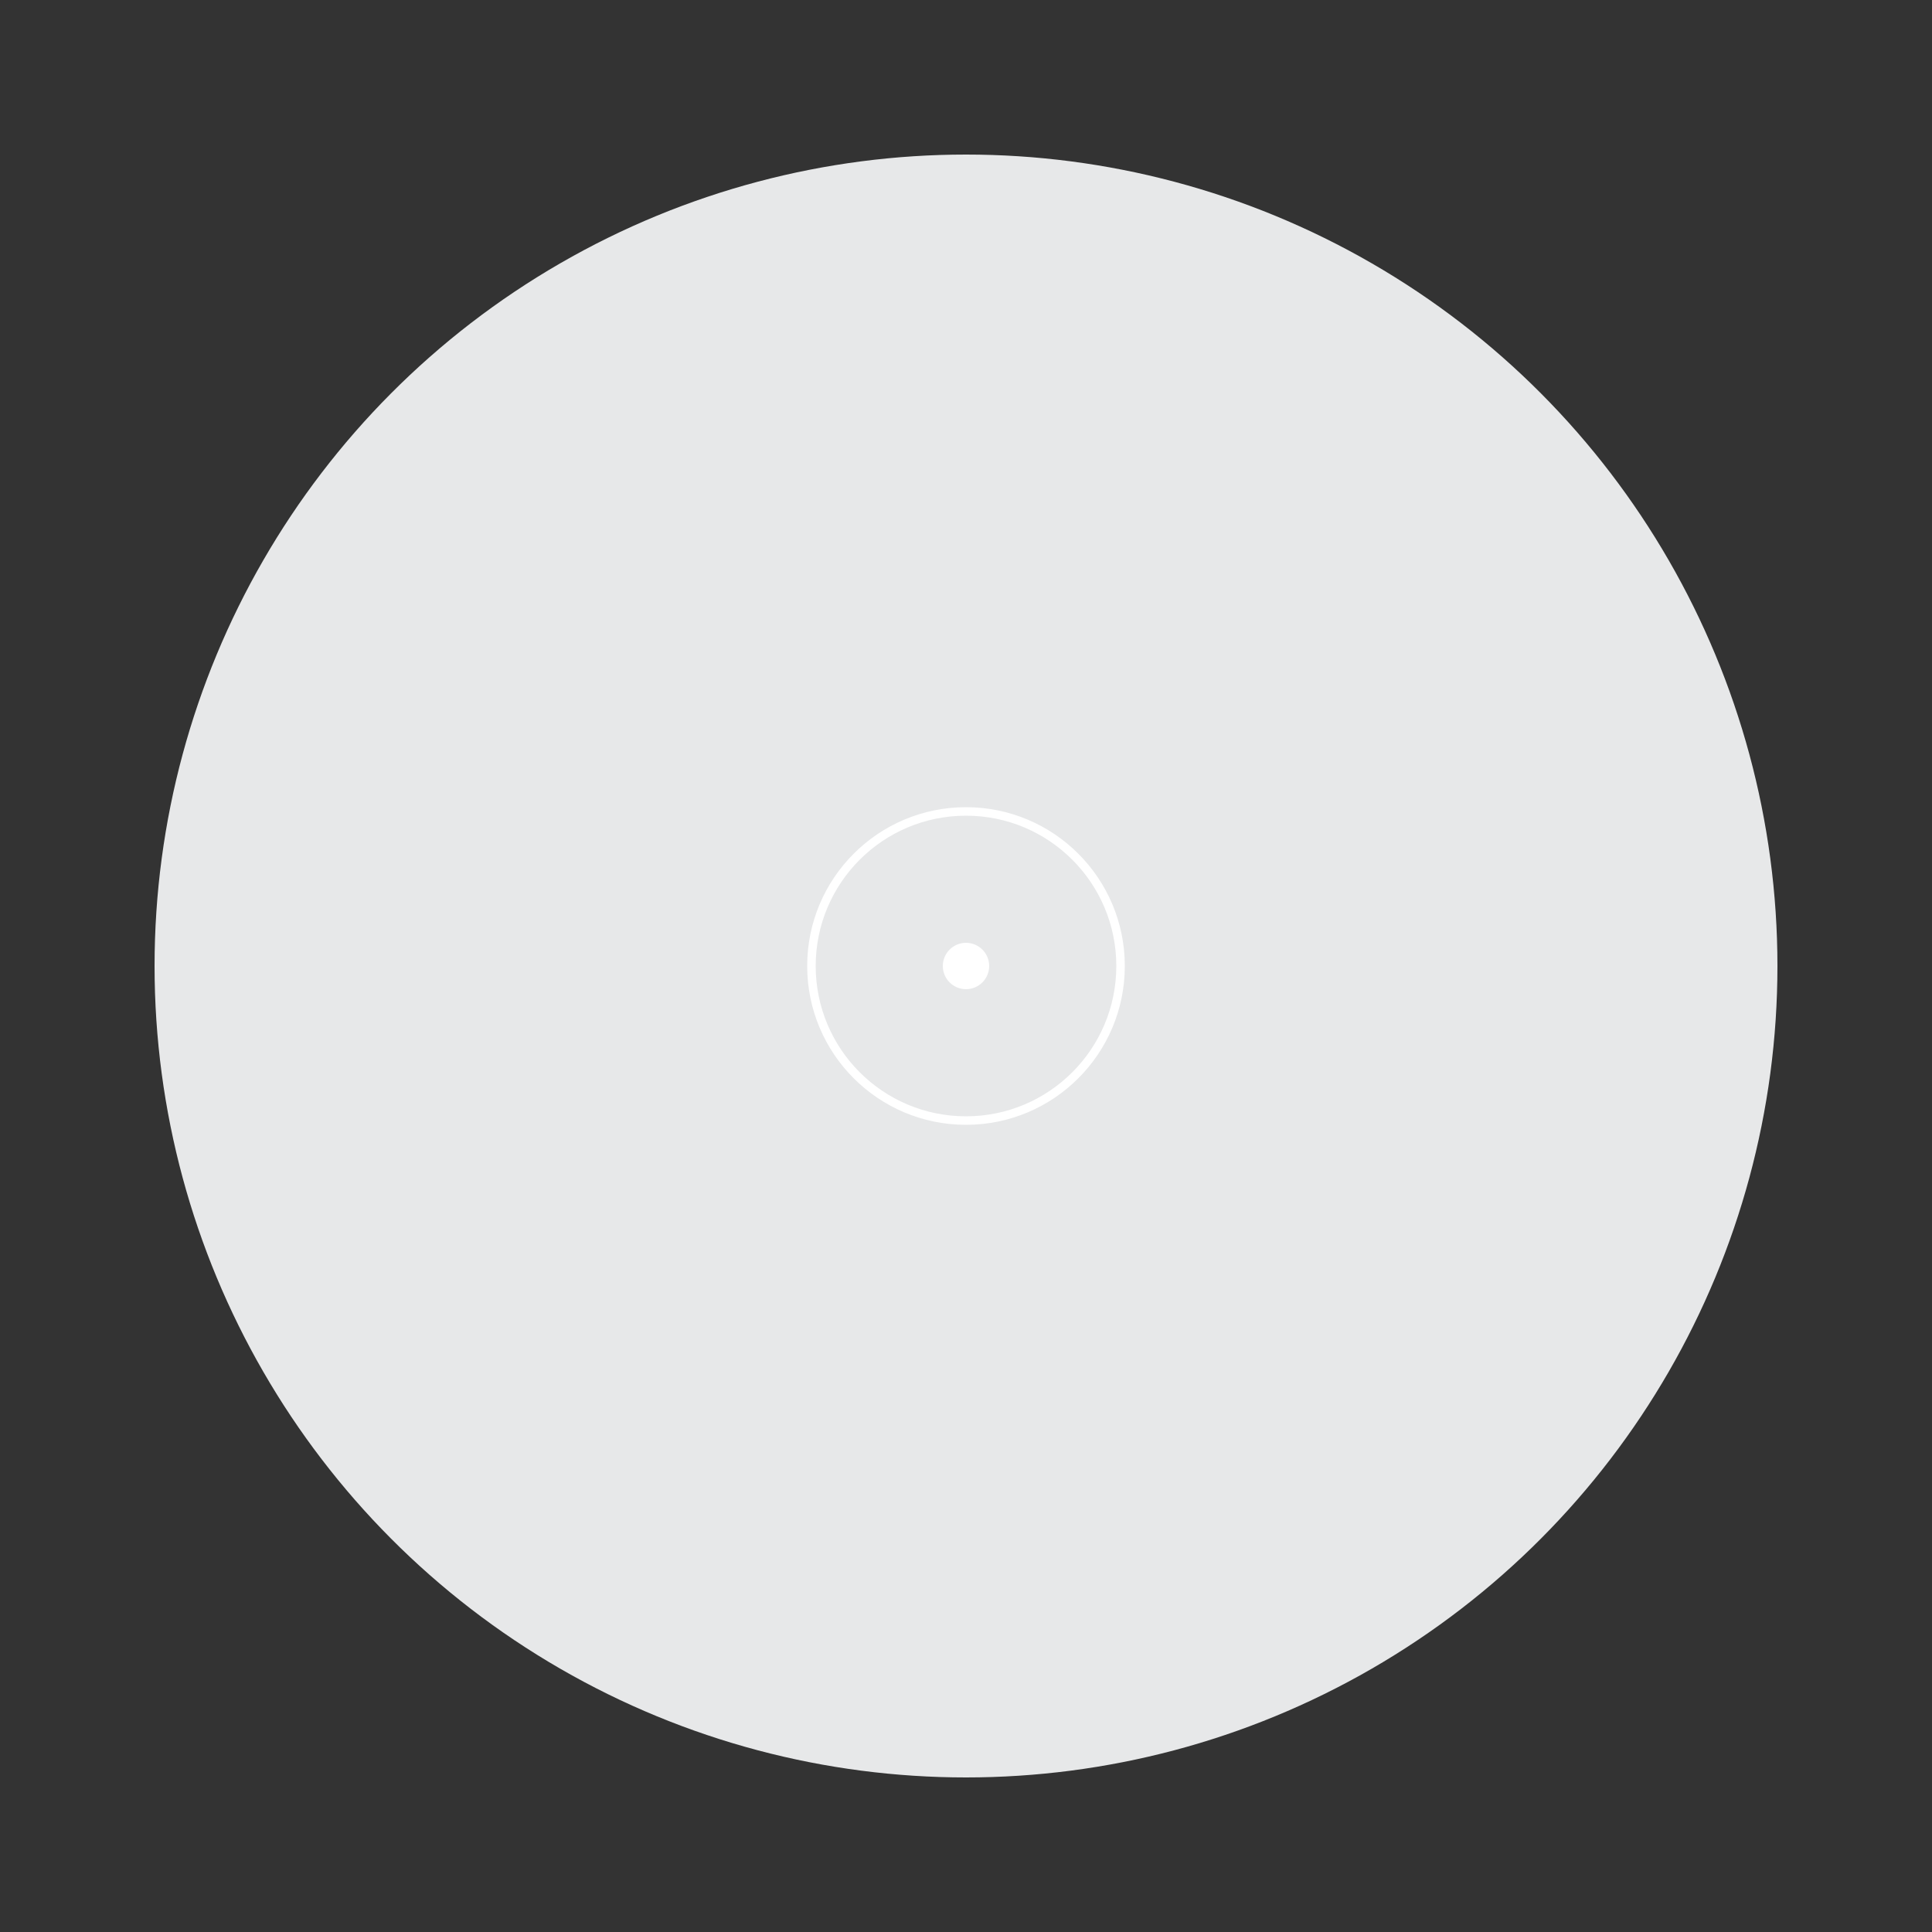 <?xml version="1.0" encoding="utf-8"?>
<!DOCTYPE svg PUBLIC "-//W3C//DTD SVG 1.1//EN" "http://www.w3.org/Graphics/SVG/1.1/DTD/svg11.dtd">
<svg version="1.1" id="Livello_1" xmlns="http://www.w3.org/2000/svg" xmlns:xlink="http://www.w3.org/1999/xlink" x="0px" y="0px" xml:space="preserve" height="250px" width="250px">
  <rect width="100%" height="100%" fill="#333333" stroke="none"/>
  <circle cx="125" cy="125" r="105" fill="#E7E8E9" />
  <circle cx="125" cy="125" r="20" fill="#E7E8E9" stroke="white" stroke-width="1.1" />
  <circle cx="125" cy="125" r="3" fill="white" />
</svg>
